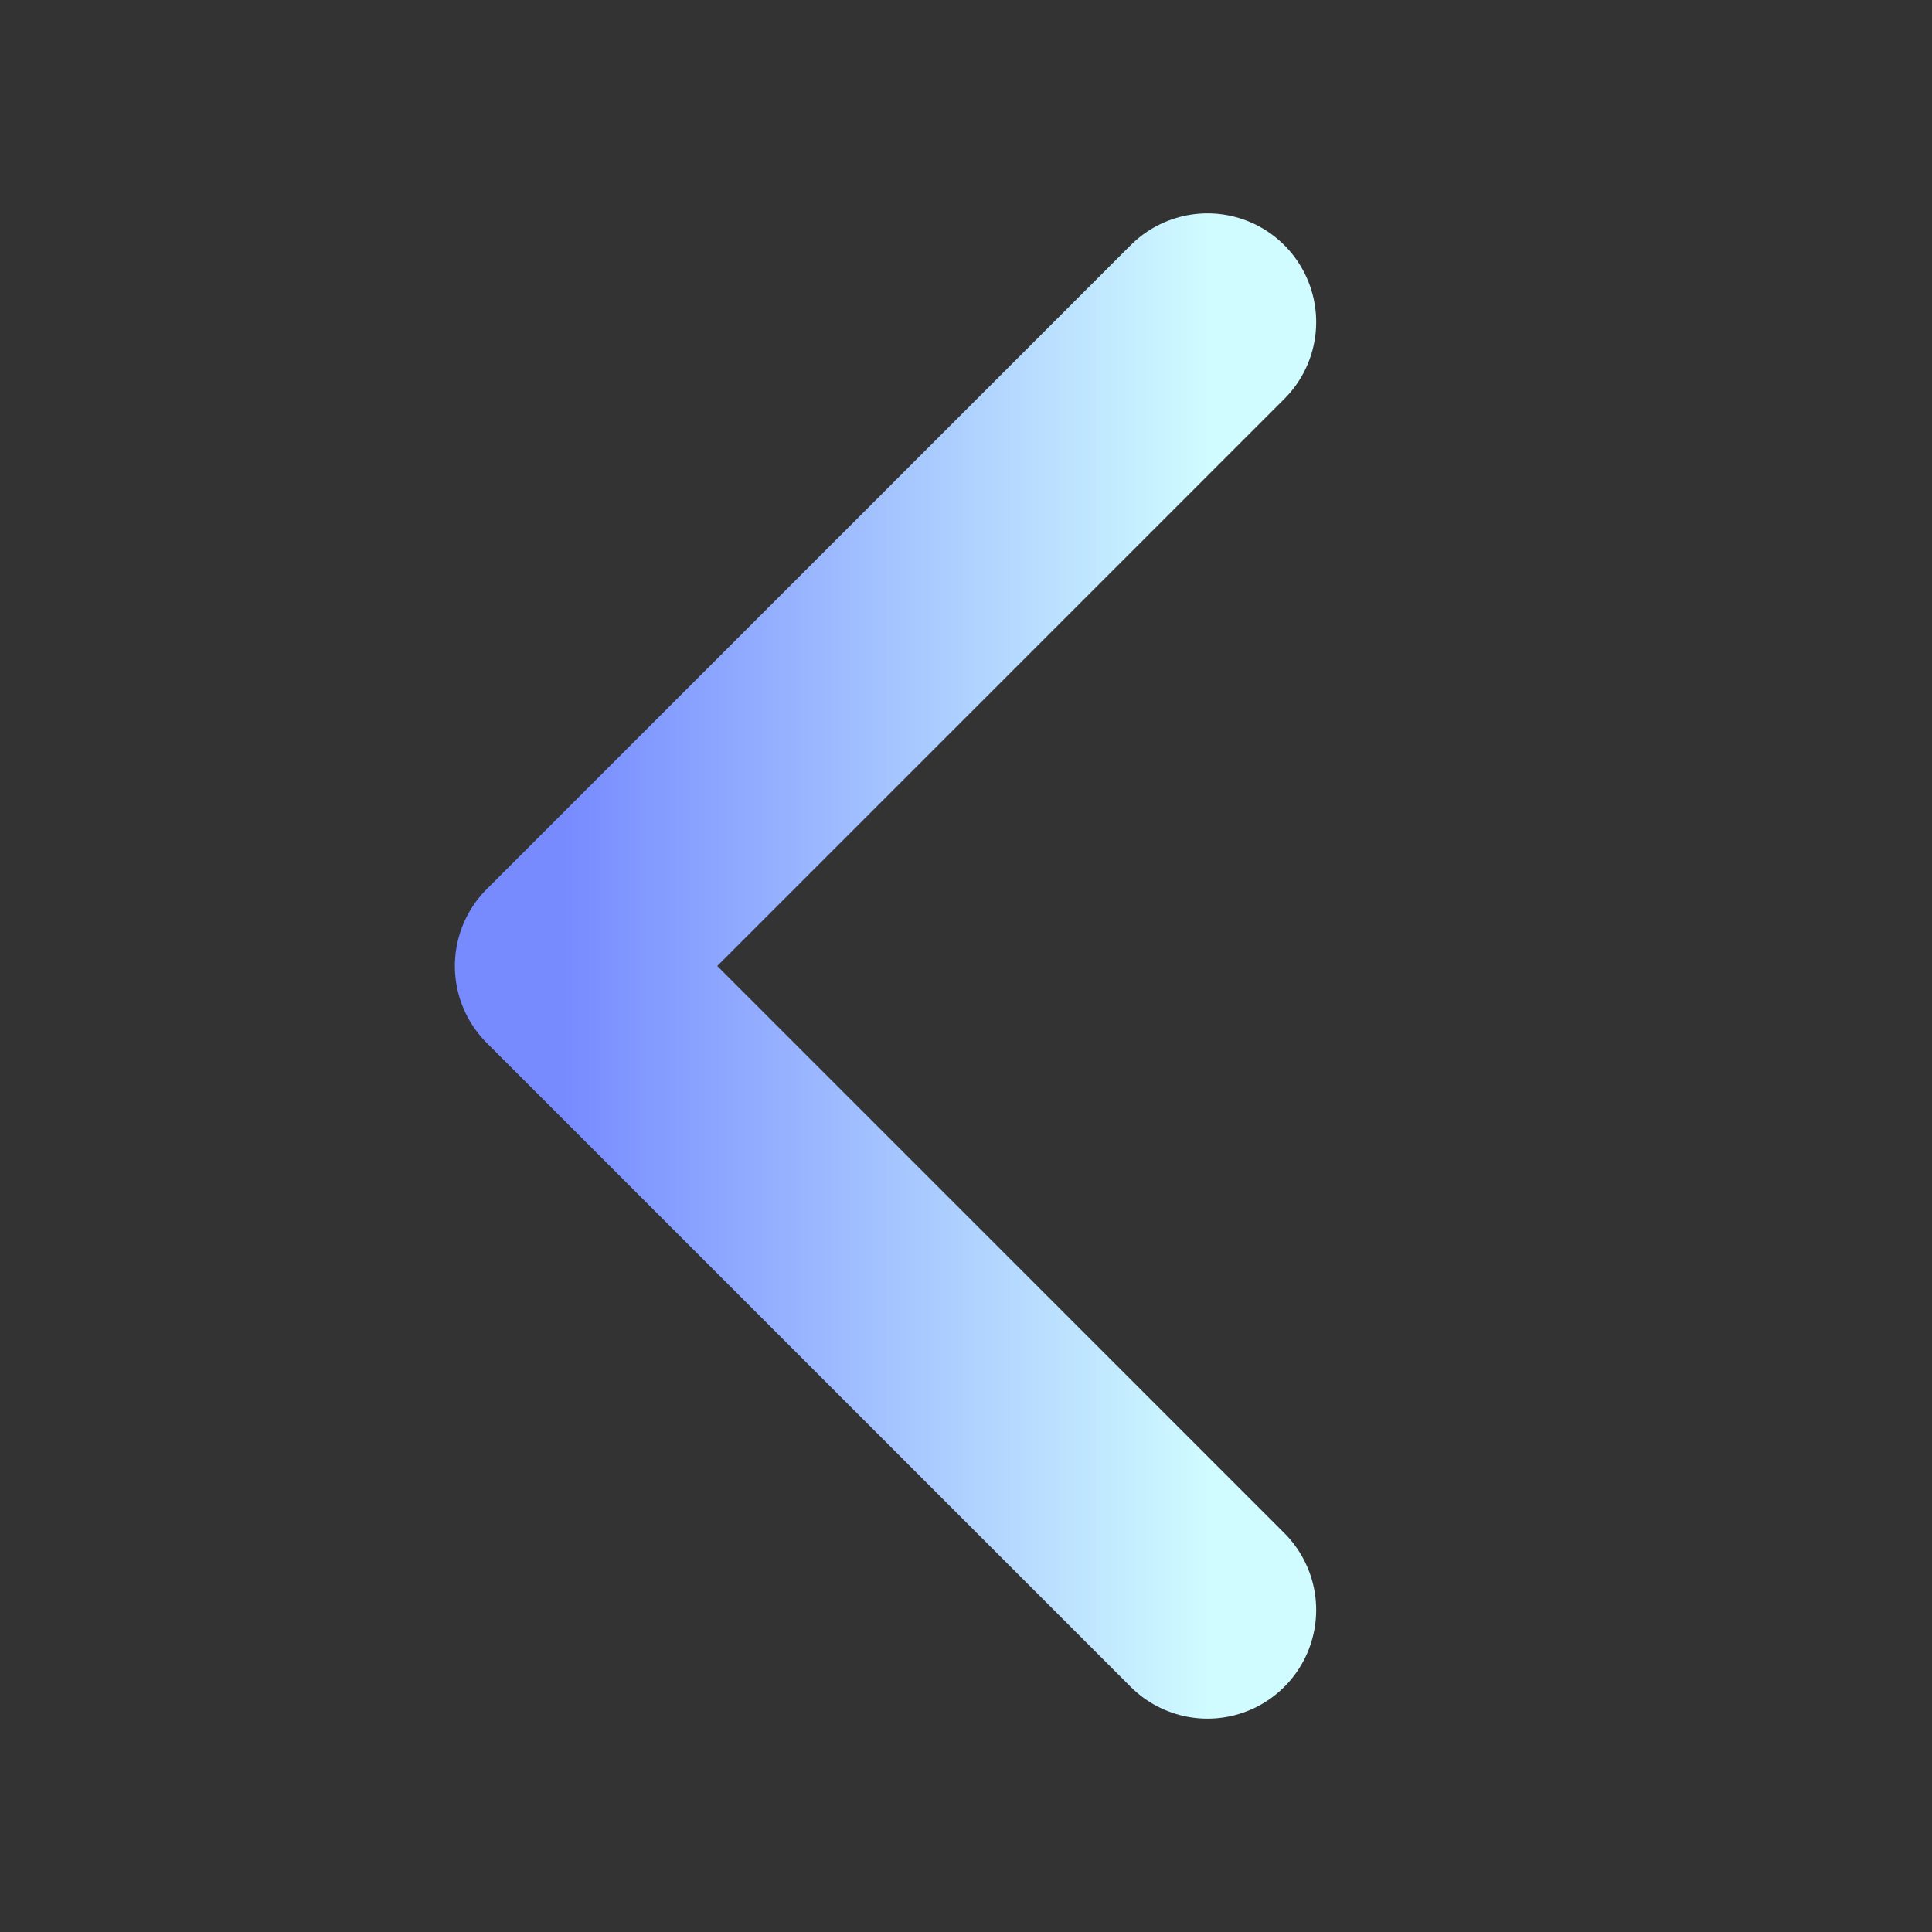 <svg width="16" height="16" viewBox="0 0 16 16" fill="none" xmlns="http://www.w3.org/2000/svg">
<rect x="0" y="0" width="16" height="16" fill="#333333" stroke="none"/>
<g id="24px icon list">
<path id="Vector" d="M10 13.333L4.667 8L10 2.667" stroke="url(#paint0_linear_2934_14874)" stroke-width="1.8" stroke-linecap="round" stroke-linejoin="round"/>
</g>
<defs>
<linearGradient id="paint0_linear_2934_14874" x1="10" y1="8" x2="4.667" y2="8" gradientUnits="userSpaceOnUse">
<stop stop-color="#D0FBFF"/>
<stop offset="1" stop-color="#778BFF"/>
</linearGradient>
</defs>
</svg>

